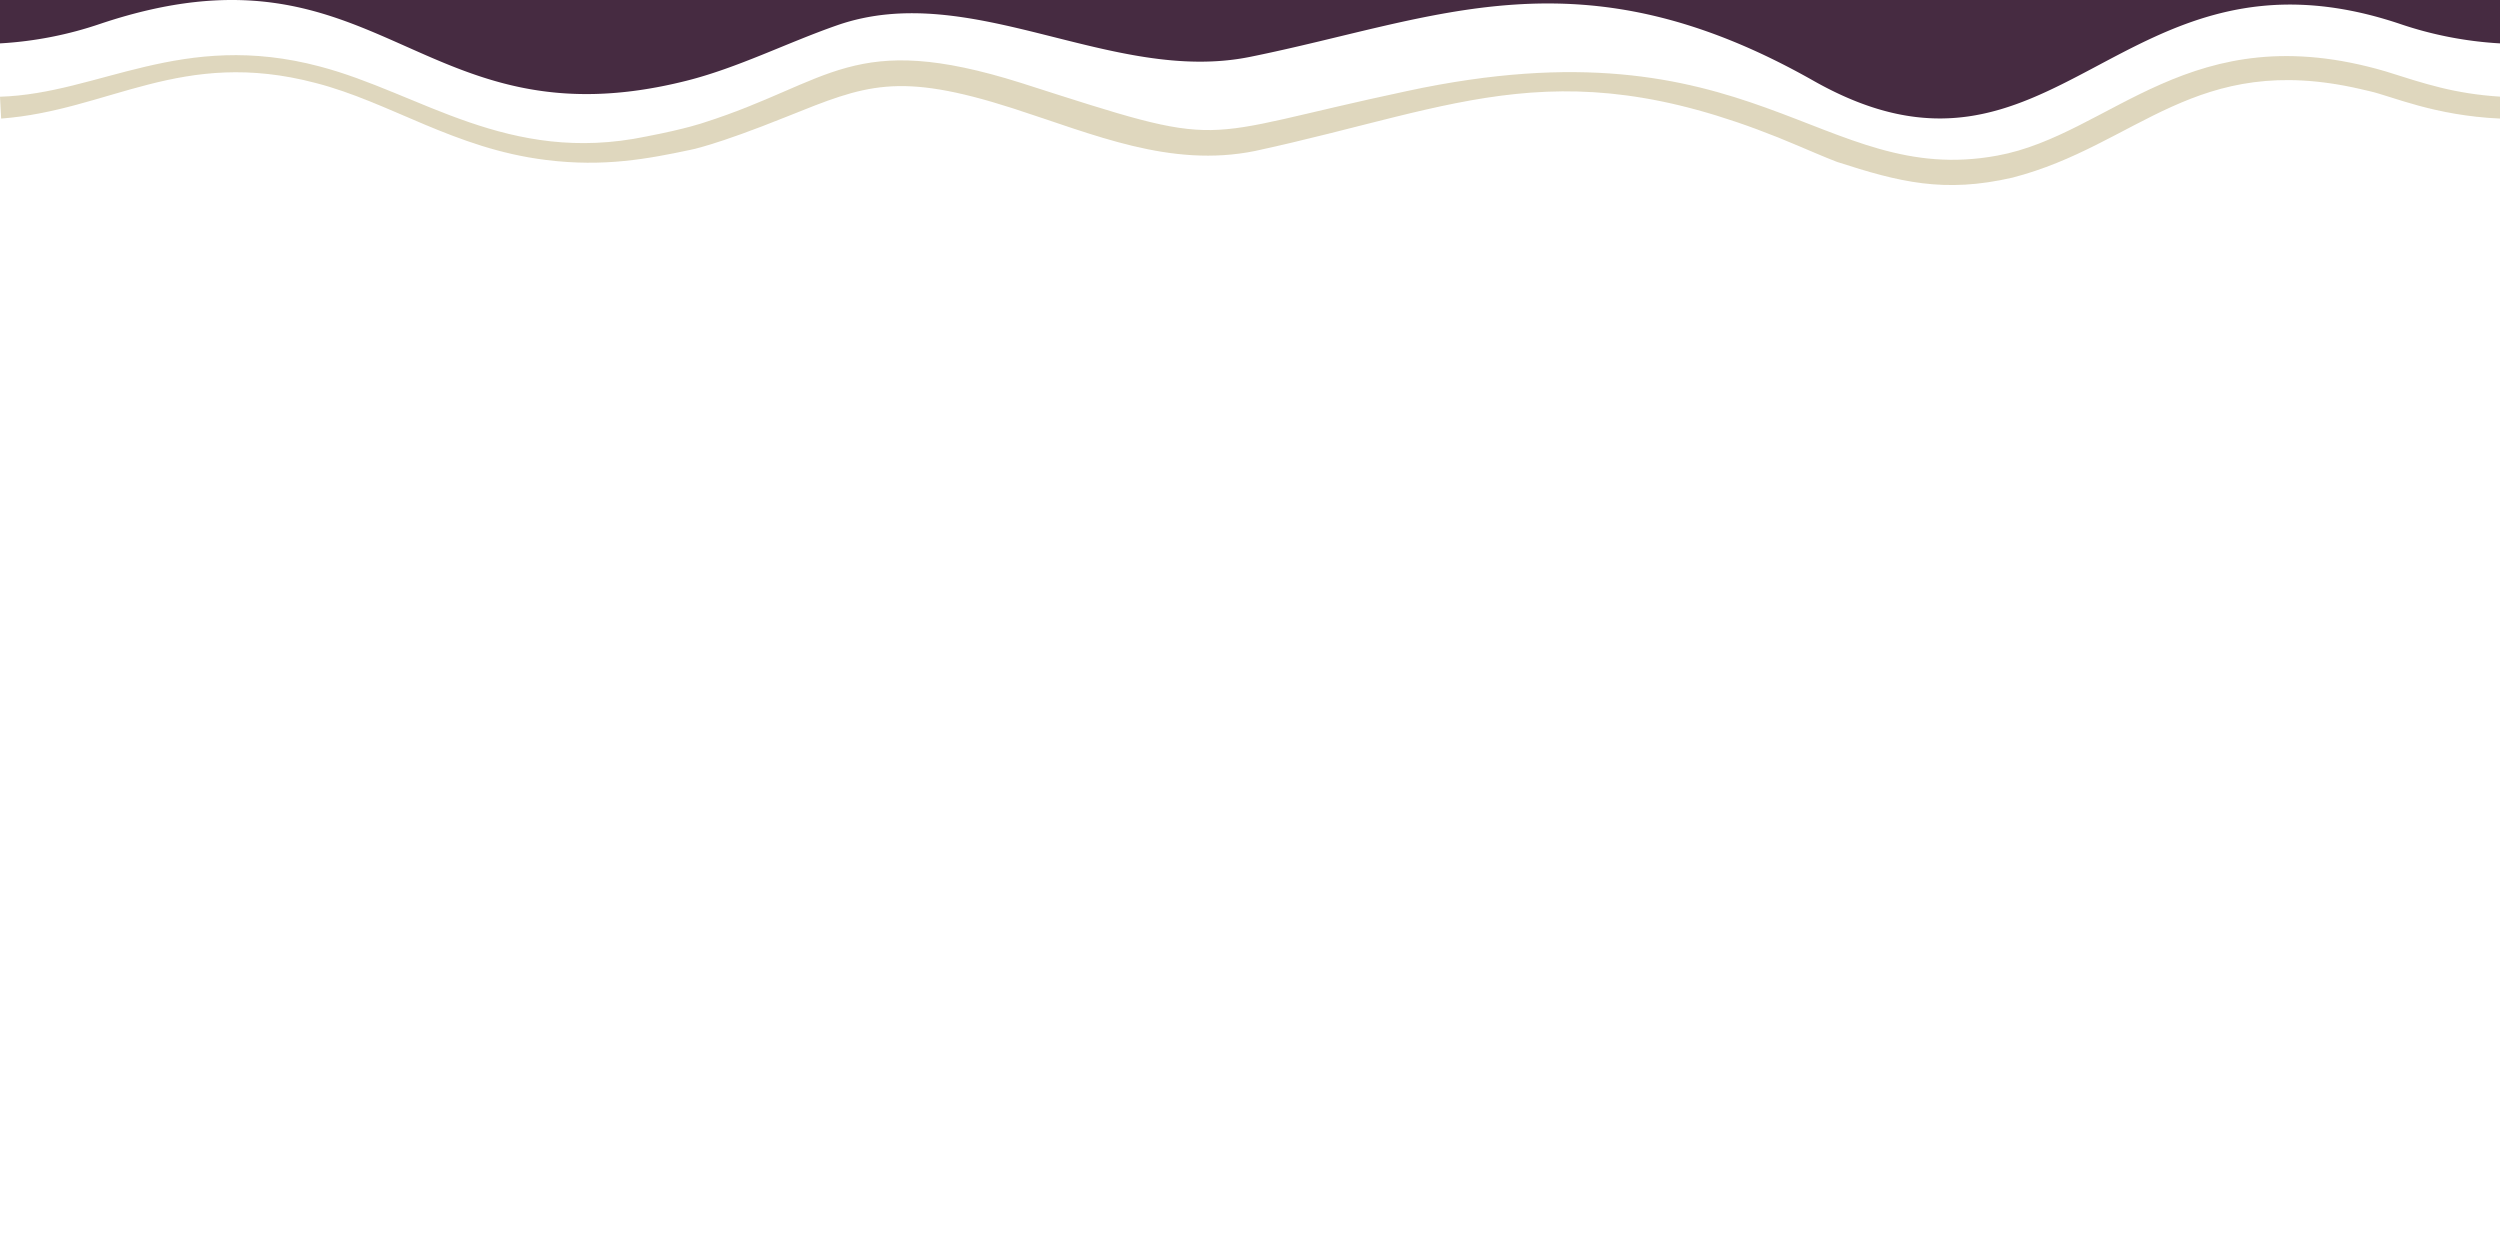<svg id="Artwork" xmlns="http://www.w3.org/2000/svg" width="800" height="400" viewBox="0 0 800 400">
  <title>wavy-background</title>
  <rect width="800" height="400" fill="#462b41"/>
  <path d="M0,400V13.883A120.453,120.453,0,0,0,32.184,7.591c89.588-29.978,101.149,40,187.513,18.244,16.431-4.139,31.995-12.094,48.149-17.733C310.789-6.889,355.545,27.185,400,18.203c60-12.123,105-35,180.303,7.632,77.503,43.877,97.925-48.222,187.513-18.244A120.452,120.452,0,0,0,800,13.883V400Z" fill="#fff"/>
  <g opacity="0.39">
    <path d="M0,30.951C31.743,30.009,58.08,9.508,102.381,21.286c32.114,8.448,60.177,31.557,104.369,22.401,12.836-2.458,18.468-4.443,18.368-4.414,40.905-12.998,47.585-29.762,101.611-12.742,67.99,21.799,53.094,17.56,123.588,2.59C561.046,5.319,582.598,60.246,639.108,49.8,675.793,43.118,700.824,4.488,763.418,22.847c12.572,3.962,21.935,7.174,36.951,8.105L800,37.942c-20.995-.942-34.554-7.141-41.698-8.761l-3.054-.709c-52.841-12.165-71.206,18.023-111.261,28.373-21.919,5.022-36.097,1.451-56.167-5.046-2.548-.922-12.221-5.071-12.118-5.028-75.517-32.325-107.874-12.76-174.12,1.548-27.124,5.481-51.497-5.293-77.455-13.652-36.983-11.856-47.184-7.439-72.269,2.623-23.253,9.36-31.124,10.71-31.024,10.683-13.391,2.835-27.518,5.546-46.075,3.222C145.391,47.589,124.882,32.696,100.989,26.548,58.019,15.239,35.035,35.332.369,37.942Z" fill="#ac9857"/>
  </g>
</svg>
